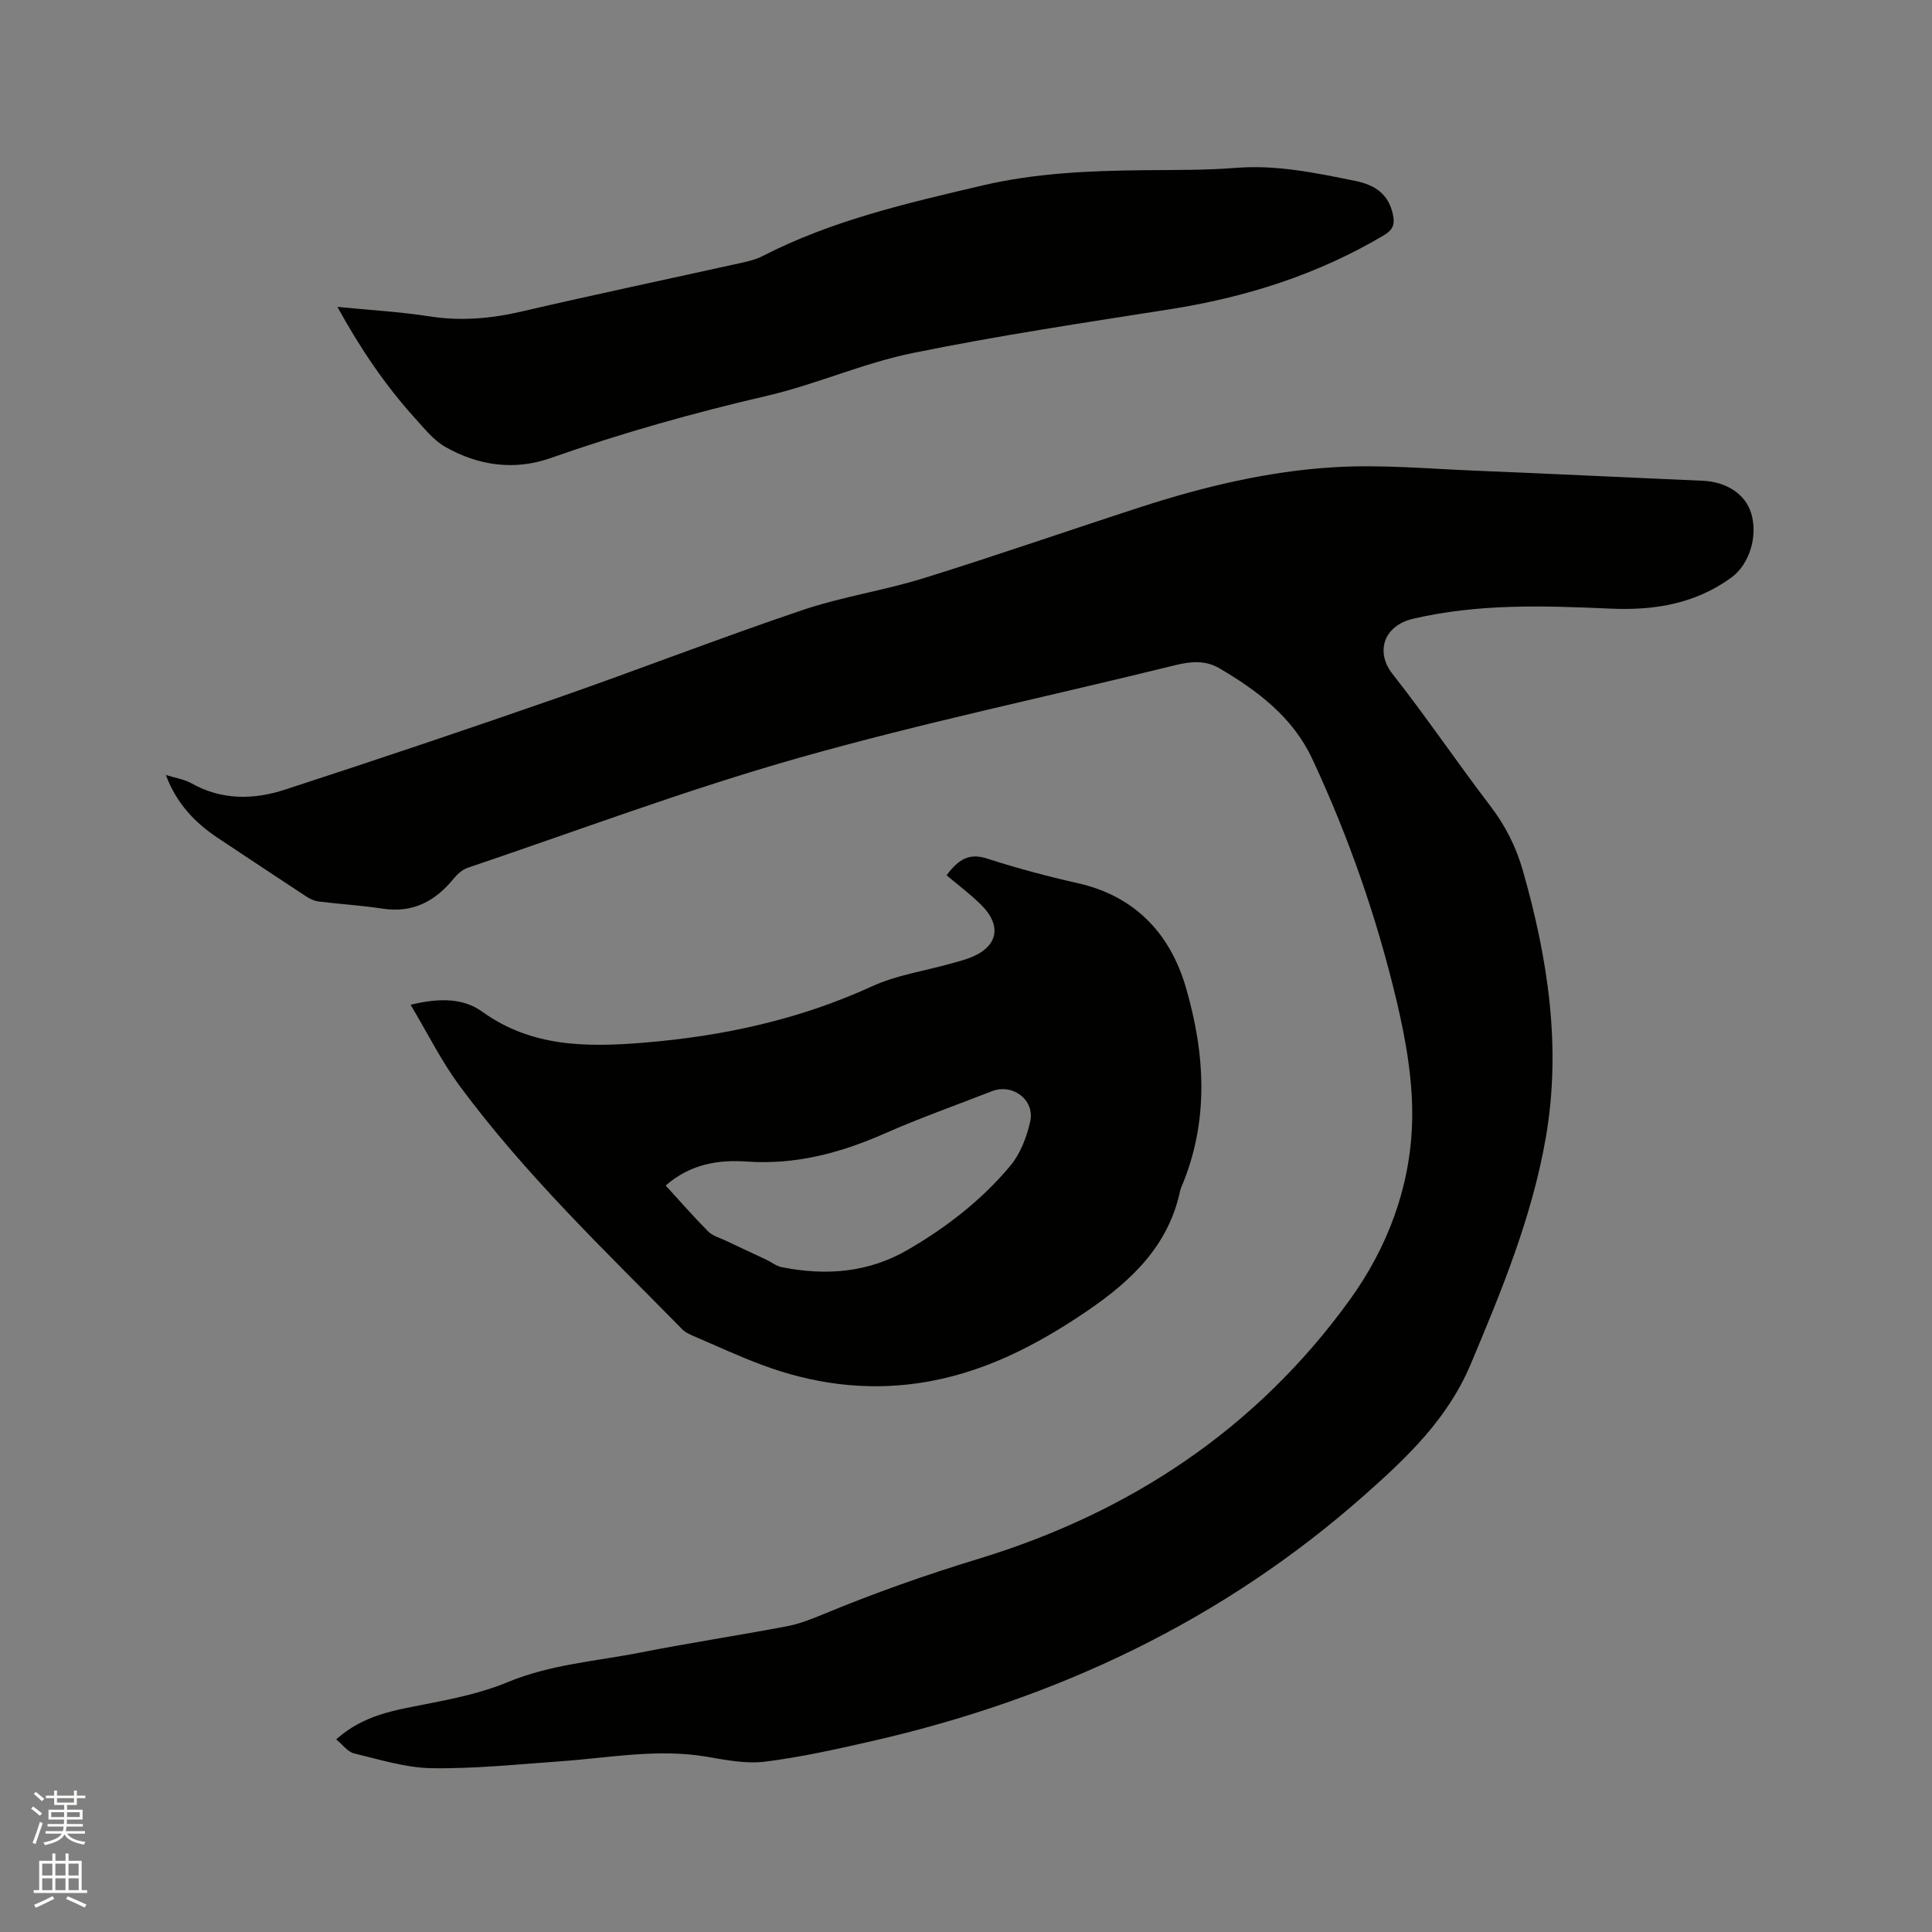<svg enable-background="new 0 0 400 400" viewBox="0 0 400 400" xmlns="http://www.w3.org/2000/svg"><rect x="0" y="0" width="400" height="400" fill="#808080" stroke="none"/><path d="m6.44 374.46.42-.45c.65.47 1.27.95 1.85 1.44l-.45.49c-.65-.56-1.25-1.06-1.82-1.48m.93 7.33-.63-.26c.55-1.36 1.05-2.8 1.52-4.33.19.1.38.19.59.27-.46 1.29-.95 2.73-1.48 4.32m-.38-10.38.44-.42c.43.34 1.01.82 1.74 1.44l-.49.49c-.53-.51-1.09-1.01-1.69-1.51m2.5.35h1.72v-1.04h.59v1.04h3.52v-1.04h.59v1.04h1.75v.53h-1.75v1.42h-2.03v.97h3.22v2.03h-3.24c0 .35-.01.66-.03.93h3.32v.53h-3.37c-.03.27-.08.58-.15.94h3.96v.53h-3.71c.67.92 1.93 1.48 3.79 1.68-.13.24-.23.44-.29.59-2.13-.38-3.48-1.08-4.04-2.12-.43.97-1.77 1.72-4.03 2.23-.09-.19-.2-.37-.33-.55 2.1-.42 3.37-1.03 3.81-1.83h-3.36v-.53h3.58c.08-.29.13-.61.16-.94h-3.33v-.53h3.39c.02-.27.04-.58.04-.93h-3.23v-2.03h3.25v-.97h-2.07v-1.42h-1.73zm1.12 3.44v1h2.65c.01-.3.02-.44.01-.4v-.25-.35zm1.19-2h3.52v-.91h-3.52zm4.71 2h-2.63v.59c0 .15-.01.28-.01.4h2.64z" fill="#fbfcfa"/><path d="m13.56 383.74h.63v1.52h2.72v6.07h1.13v.6h-11.06v-.6h1.13v-6.07h2.73v-1.52h.63v1.52h2.1v-1.52zm-2.69 8.83.38.56c-1.24.63-2.53 1.25-3.85 1.85-.1-.21-.21-.42-.34-.63 1.36-.55 2.63-1.15 3.81-1.78m-2.13-4.27h2.1v-2.45h-2.1zm0 3.04h2.1v-2.46h-2.1zm2.72-3.04h2.1v-2.45h-2.1zm0 3.04h2.1v-2.46h-2.1zm6.07 3.6c-1.41-.71-2.7-1.3-3.86-1.78l.35-.56c1.45.62 2.75 1.19 3.88 1.72zm-1.25-9.09h-2.1v2.45h2.1zm-2.09 5.49h2.1v-2.46h-2.1z" fill="#fbfcfa"/><g fill="#010100"><path d="m69.6 360.12c5.69-5.08 12.07-6.02 18.44-7.27 5.77-1.13 11.66-2.33 17.05-4.57 8.87-3.69 18.29-4.33 27.5-6.14 10.08-1.98 20.24-3.53 30.34-5.44 2.57-.49 5.07-1.48 7.5-2.48 10.55-4.38 21.25-8.16 32.22-11.5 31.22-9.53 57.46-26.84 76.78-53.57 7.85-10.85 12.53-23.33 12.93-36.68.25-8.33-1.24-16.91-3.17-25.09-4.11-17.33-9.97-34.15-17.52-50.3-4.01-8.58-11.29-14.08-19.23-18.73-2.87-1.68-5.91-1.43-9.17-.62-26 6.42-52.26 11.91-78 19.21-23.09 6.55-45.63 15.02-68.39 22.71-1.11.37-2.17 1.3-2.93 2.23-3.82 4.69-8.43 7.2-14.69 6.25-4.4-.67-8.85-.94-13.27-1.48-.89-.11-1.82-.54-2.58-1.04-6.11-4-12.18-8.06-18.26-12.09-4.75-3.15-8.58-7.11-10.81-13.06 1.77.56 3.71.83 5.3 1.72 6.31 3.54 12.93 3.41 19.41 1.29 18.81-6.13 37.57-12.43 56.25-18.94 16.99-5.92 33.77-12.45 50.81-18.21 8.19-2.77 16.88-4.05 25.15-6.62 15.05-4.68 29.94-9.87 44.94-14.73 13.04-4.23 26.39-7.42 40.05-8.24 9.69-.58 19.47.32 29.21.72 15.67.63 31.33 1.41 46.99 2.08 4.97.21 8.88 2.73 10.1 6.69 1.47 4.74-.35 10.65-4.11 13.37-7.49 5.44-15.96 6.83-25.02 6.42-13.65-.61-27.29-1.07-40.82 2.09-6.33 1.48-7.75 7.04-4.35 11.36 7.01 8.91 13.37 18.32 20.25 27.33 3.14 4.11 5.37 8.47 6.79 13.45 5.17 18.13 8.01 36.44 4.76 55.25-2.84 16.4-9.11 31.62-15.53 46.89-4.78 11.37-13.11 19.27-21.92 27.08-29.47 26.12-63.92 42.3-102.07 51.02-7.32 1.67-14.69 3.32-22.13 4.25-3.89.49-8.02-.32-11.97-1-10.22-1.76-20.27.21-30.39.93-8.86.62-17.74 1.56-26.6 1.43-5.4-.08-10.81-1.79-16.14-3.07-1.31-.31-2.35-1.8-3.7-2.9z"/><path d="m85.01 208.03c5.86-1.44 10.86-1.42 14.8 1.41 10.29 7.42 21.78 7.39 33.52 6.43 16.36-1.34 32.18-4.77 47.23-11.67 5.03-2.31 10.74-3.14 16.14-4.66 1.32-.37 2.66-.7 3.95-1.18 5.88-2.18 6.95-6.55 2.54-10.97-2.24-2.24-4.82-4.15-7.21-6.17 2.68-3.62 4.94-4.59 8.47-3.44 6.13 1.99 12.39 3.65 18.68 5.07 11.91 2.68 19.16 10.51 22.39 21.58 4 13.72 4.87 27.72-.95 41.39-.08.19-.16.39-.21.6-2.37 11.41-10.04 18.7-19.18 24.93-10.69 7.3-22.01 13.12-34.99 15.01-11.14 1.62-21.97.14-32.46-3.78-4.65-1.74-9.18-3.83-13.75-5.8-.96-.41-2.01-.84-2.72-1.56-16.05-16.32-32.65-32.15-46.28-50.65-3.65-4.98-6.43-10.61-9.97-16.54zm52.81 37.42c2.93 3.2 5.76 6.45 8.79 9.5.91.92 2.36 1.3 3.59 1.89 2.83 1.34 5.68 2.65 8.51 3.99 1.04.49 2 1.29 3.08 1.51 9.1 1.82 17.91 1.2 26.12-3.56 8.03-4.66 15.33-10.31 21.27-17.42 2.06-2.47 3.37-5.89 4.1-9.08 1.05-4.55-3.62-8.04-7.94-6.35-7.39 2.89-14.88 5.53-22.13 8.73-9.14 4.03-18.42 6.53-28.56 5.83-5.83-.41-11.66.45-16.83 4.96z"/><path d="m69.86 63.54c6.66.66 12.91 1 19.07 1.96 6.51 1.02 12.77.46 19.14-1.02 15.16-3.53 30.39-6.73 45.59-10.1 1.44-.32 2.92-.69 4.22-1.36 14.36-7.39 29.89-10.95 45.48-14.61 11.09-2.6 22.19-3.05 33.41-3.17 6.36-.07 12.73.02 19.06-.48 8.49-.68 16.63 1.04 24.82 2.71 3.94.8 6.8 2.64 7.73 6.89.45 2.06.06 3.2-1.85 4.34-13.77 8.19-28.68 12.88-44.44 15.35-17.77 2.79-35.59 5.46-53.21 9.06-10.22 2.09-19.95 6.49-30.13 8.85-15.18 3.52-30.1 7.72-44.8 12.89-7.44 2.62-14.95 1.57-21.78-2.34-2.39-1.37-4.27-3.74-6.18-5.85-6.28-6.92-11.45-14.61-16.13-23.12z"/></g></svg>